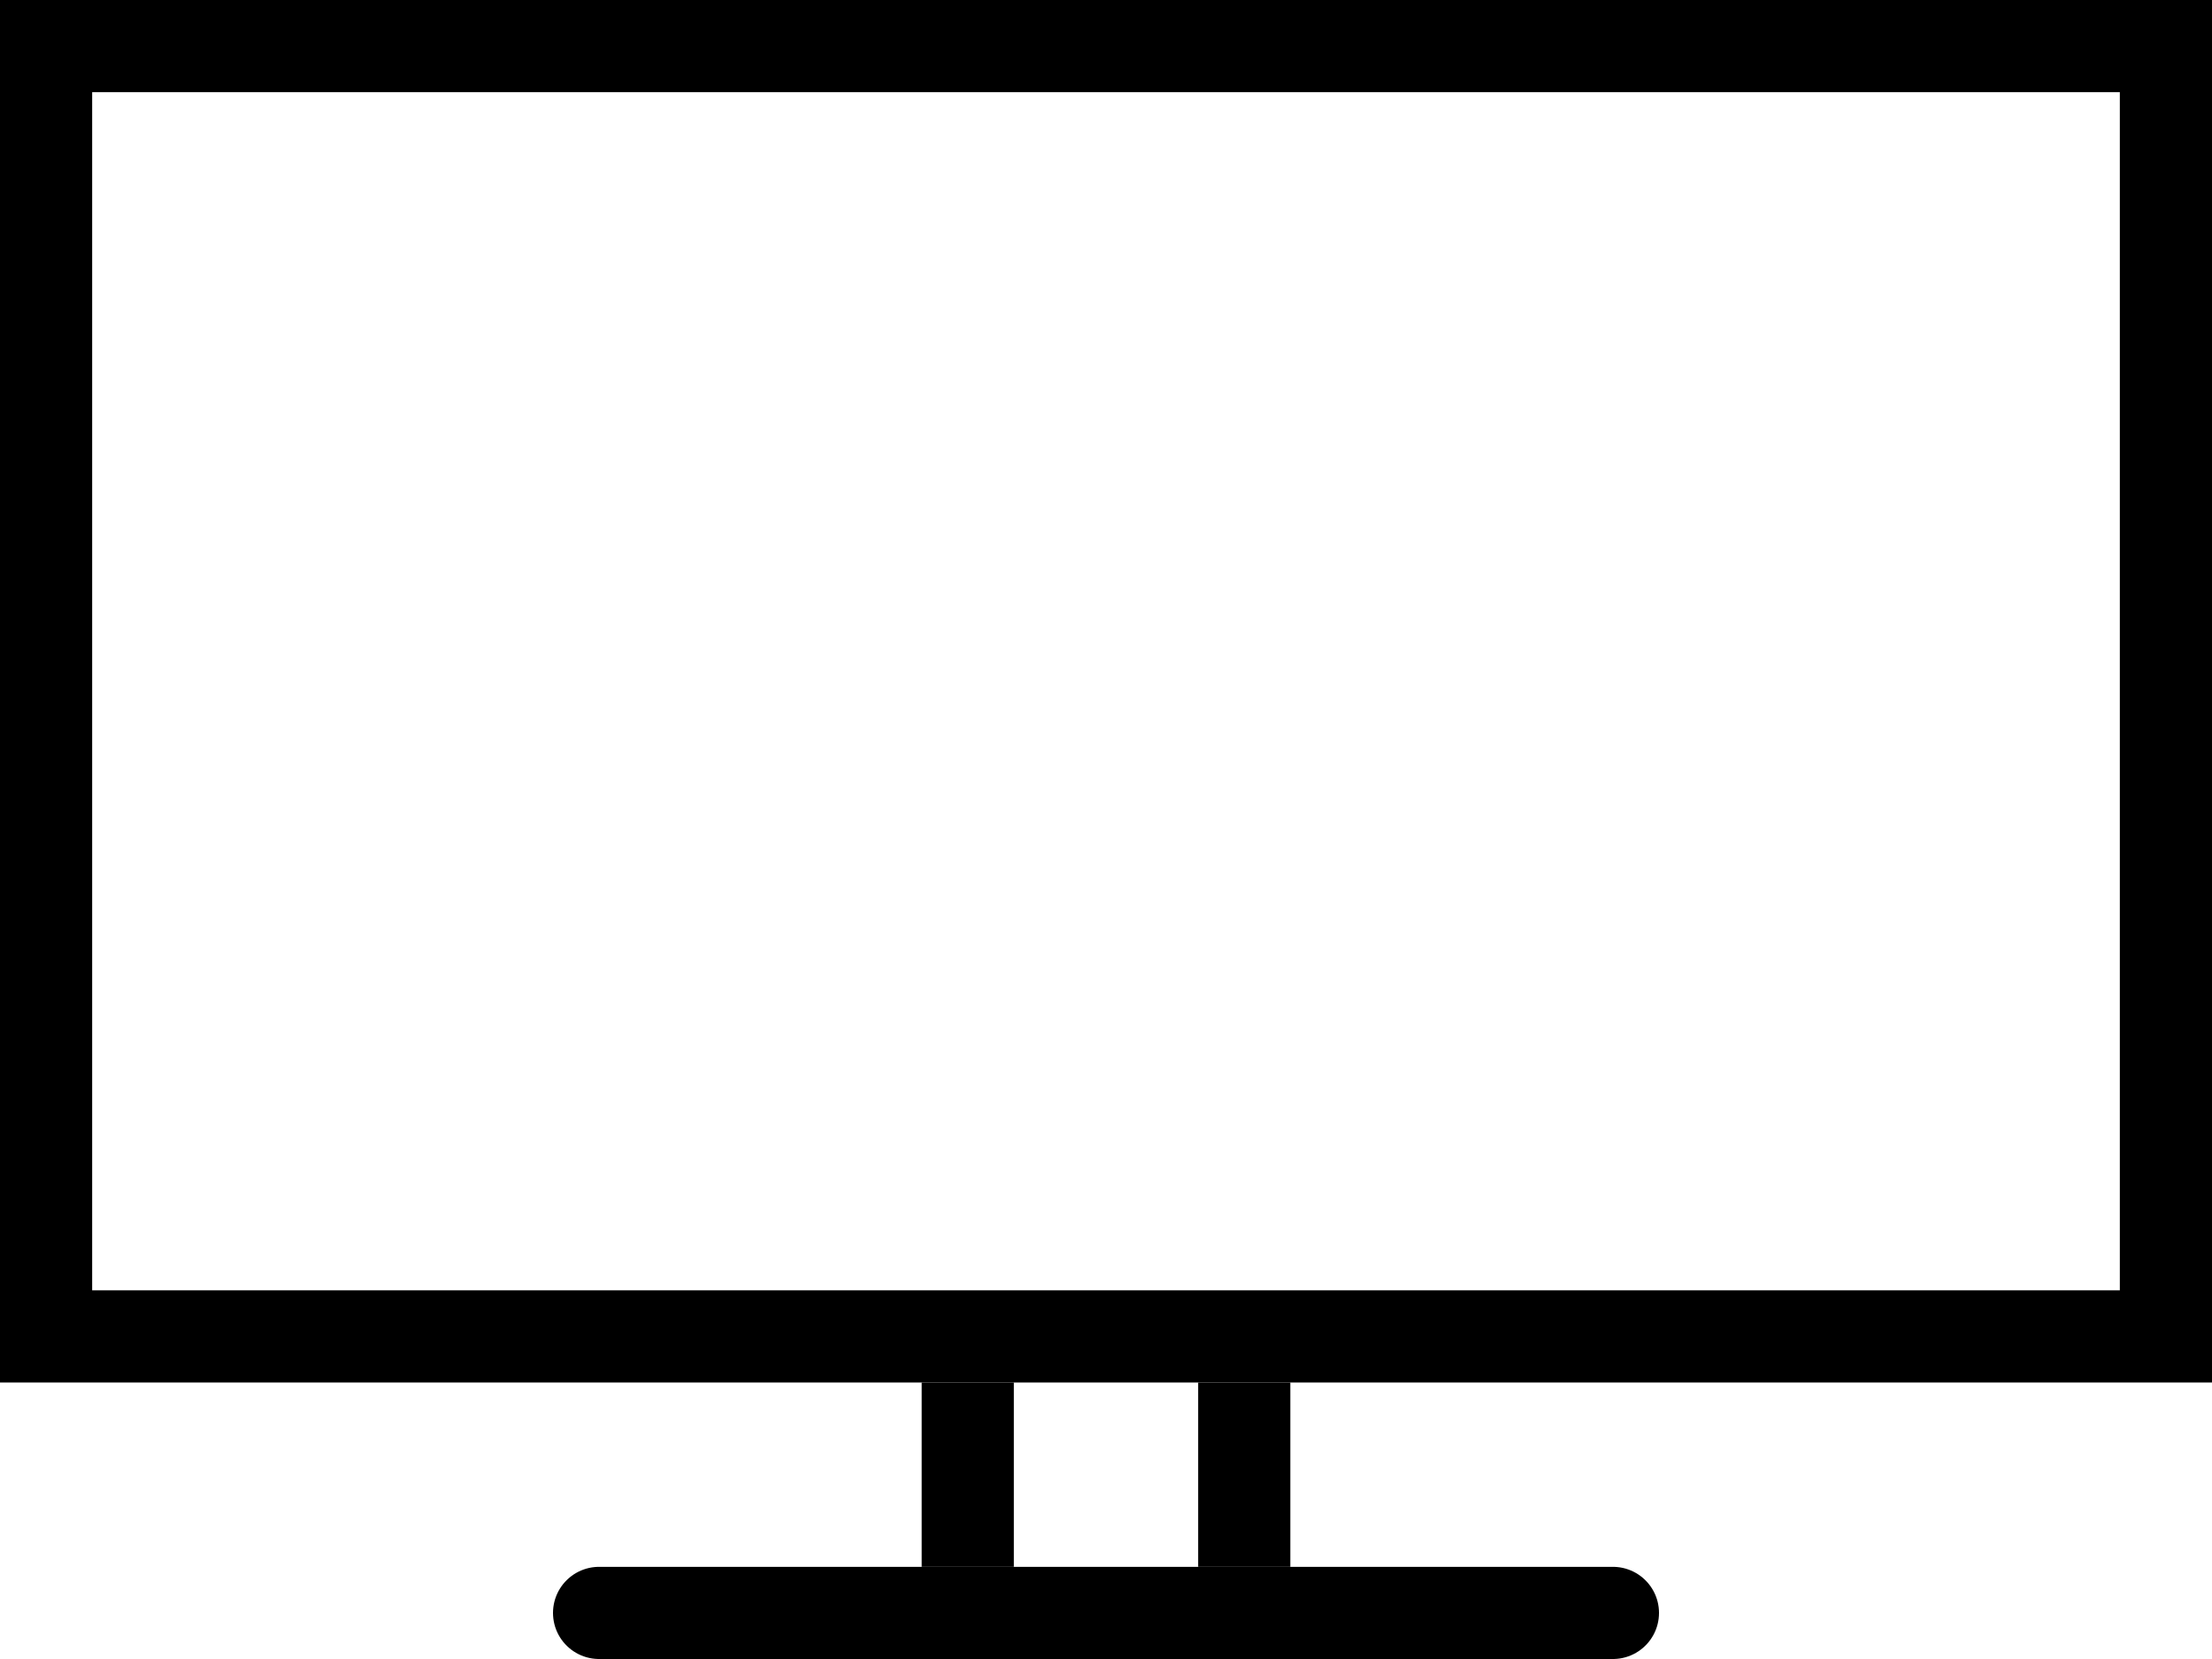 <svg id="a33cc6b1-6c1d-43e8-beb3-47c611d729ab" data-name="Layer 1" xmlns="http://www.w3.org/2000/svg" viewBox="0 0 24 18"><rect x="0.5" y="0.5" width="23" height="14" fill="none" stroke="#000" stroke-miterlimit="10"/><line x1="6.5" y1="17.5" x2="17.5" y2="17.5" fill="none" stroke="#000" stroke-linecap="round" stroke-miterlimit="10"/><line x1="10.5" y1="15" x2="10.5" y2="17" fill="none" stroke="#000" stroke-miterlimit="10"/><line x1="13.5" y1="15" x2="13.5" y2="17" fill="none" stroke="#000" stroke-miterlimit="10"/></svg>